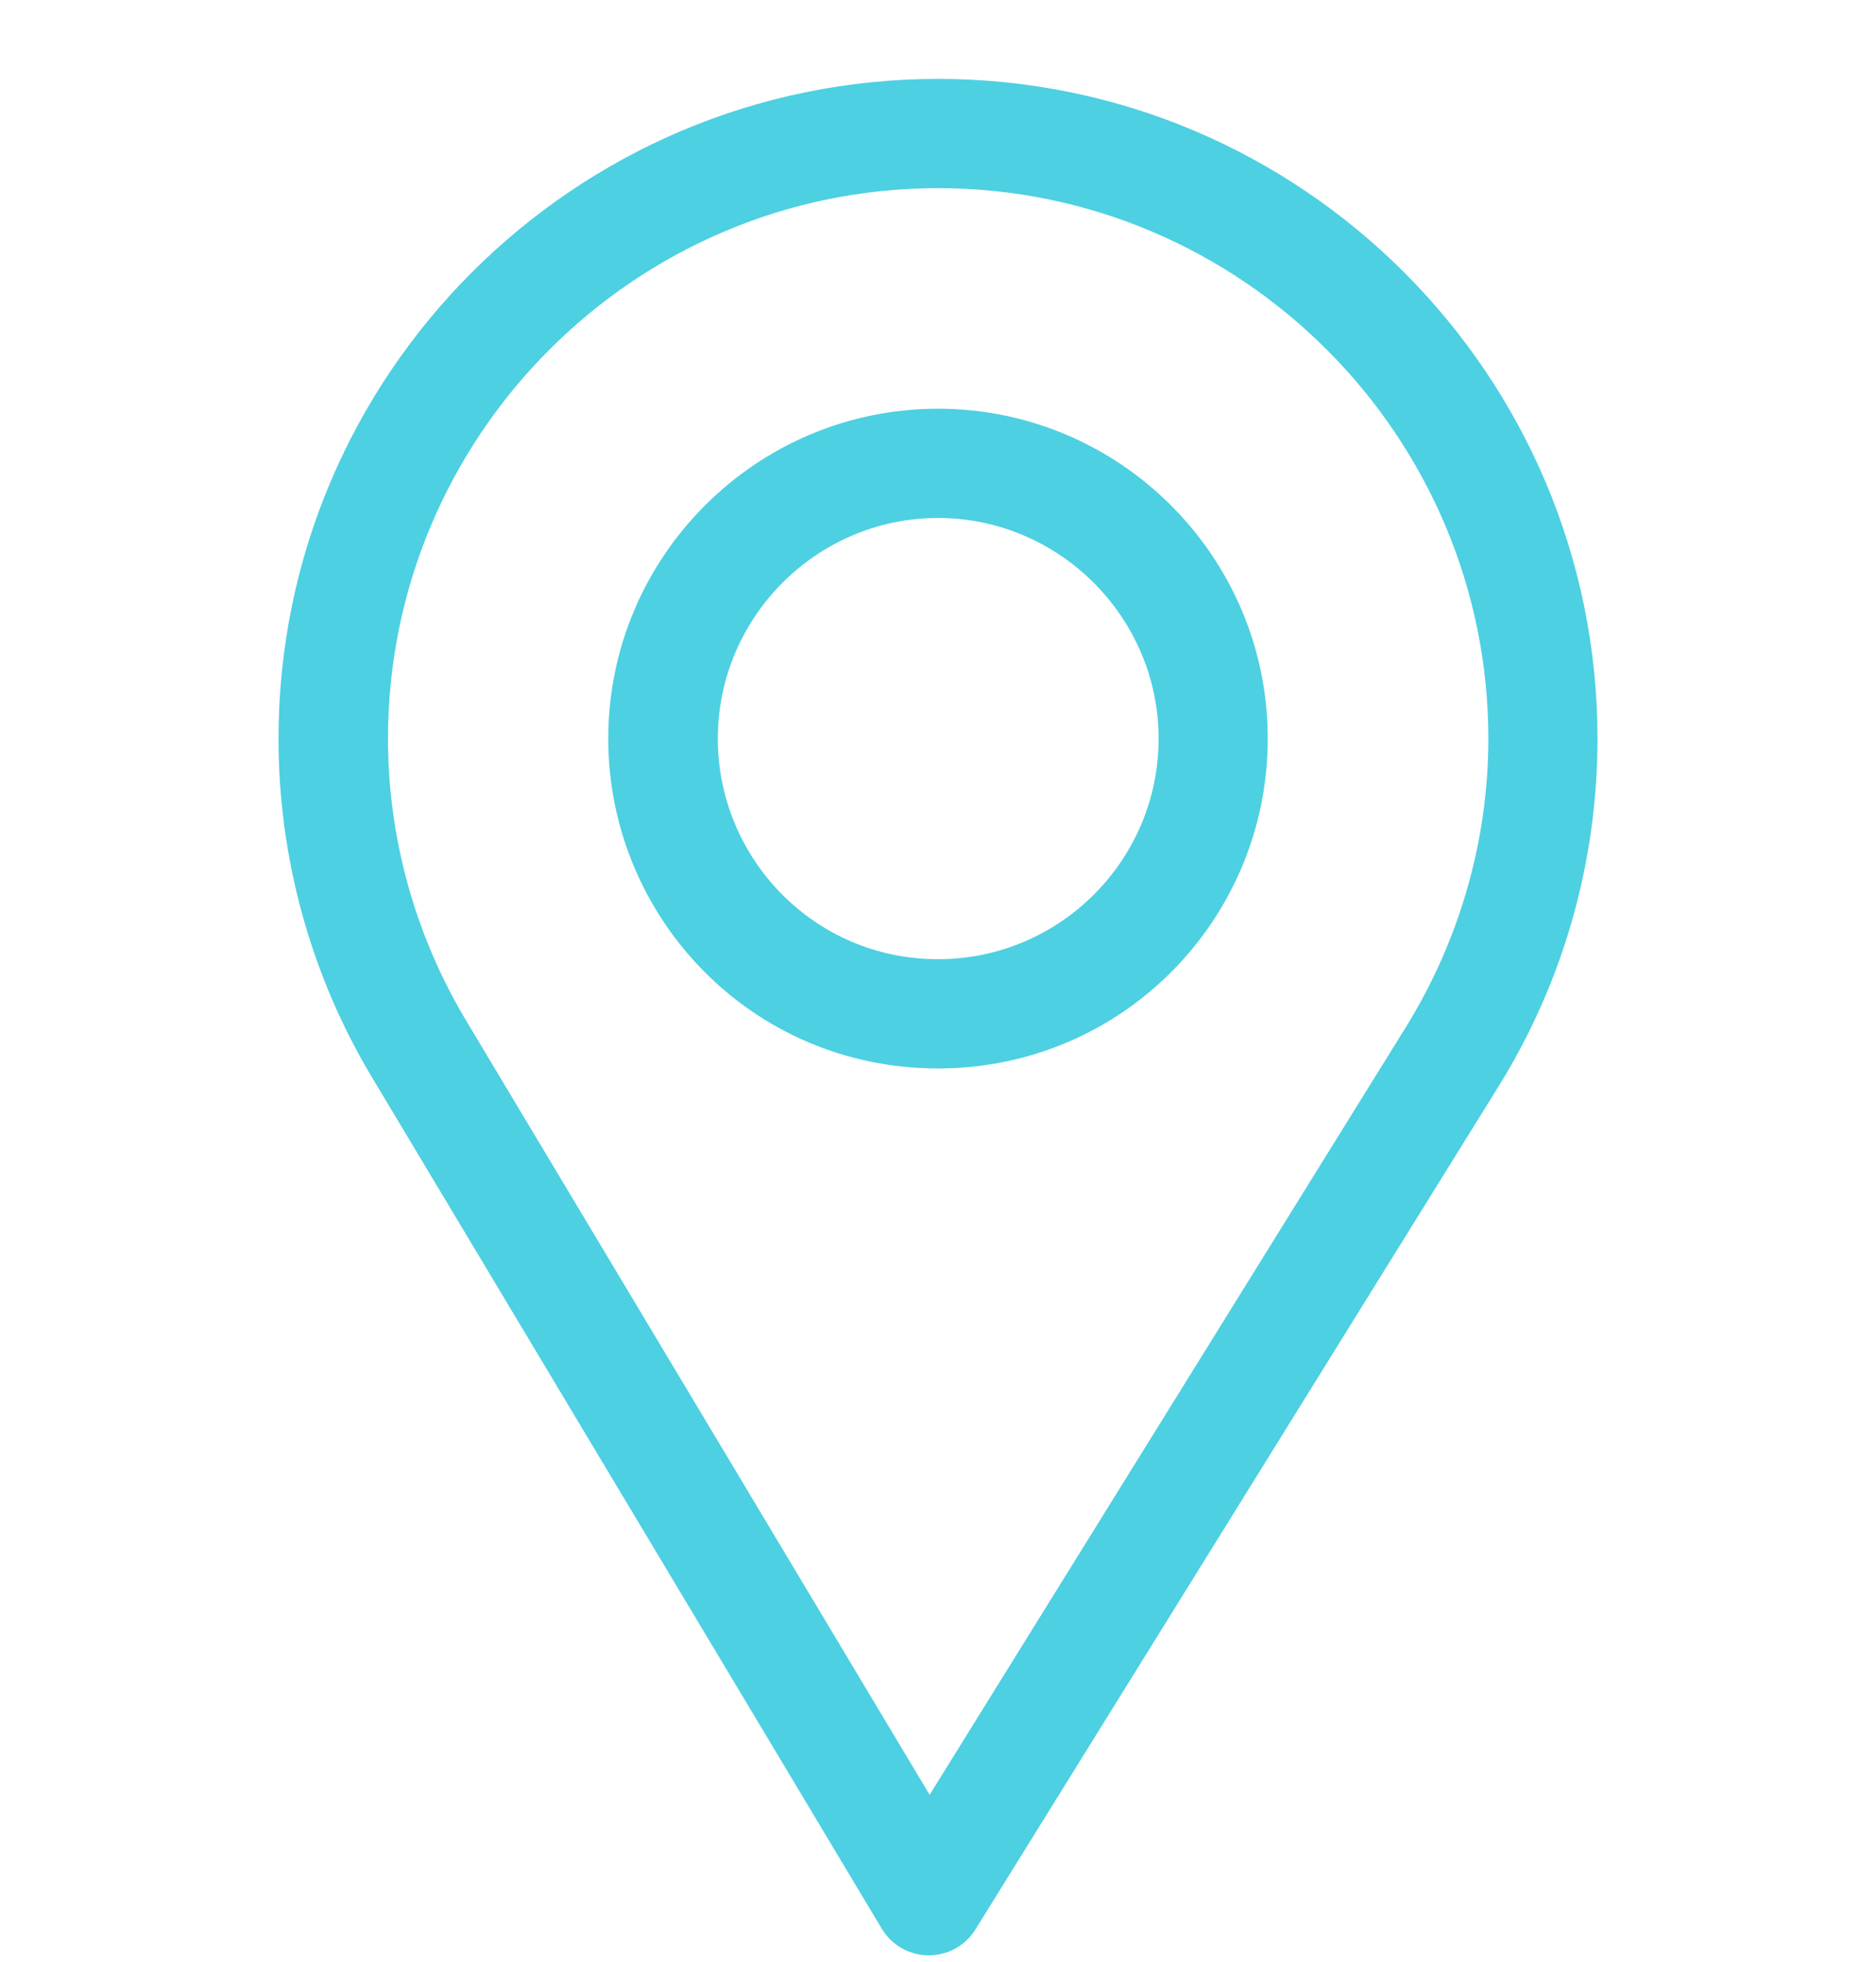 <svg width="22" height="23" viewBox="0 0 22 23" fill="none" xmlns="http://www.w3.org/2000/svg">
<g clip-path="url(#clip0)">
<path d="M11 0.925C15.265 0.925 18.734 4.395 18.734 8.66C18.734 10.101 18.335 11.507 17.58 12.727L11.44 22.62C11.323 22.81 11.116 22.925 10.893 22.925C10.891 22.925 10.889 22.925 10.887 22.925C10.663 22.924 10.455 22.805 10.34 22.612L4.357 12.622C3.643 11.428 3.266 10.058 3.266 8.66C3.266 4.395 6.735 0.925 11 0.925ZM5.463 11.96L10.902 21.043L16.484 12.047C17.113 11.032 17.454 9.861 17.454 8.66C17.454 5.106 14.554 2.206 11 2.206C7.446 2.206 4.55 5.106 4.55 8.66C4.55 9.825 4.869 10.966 5.463 11.96Z" fill="#4DD0E1"/>
<path d="M11 4.792C13.132 4.792 14.867 6.527 14.867 8.66C14.867 10.778 13.161 12.527 11 12.527C8.813 12.527 7.133 10.755 7.133 8.66C7.133 6.527 8.868 4.792 11 4.792ZM11 11.246C12.429 11.246 13.587 10.085 13.587 8.66C13.587 7.238 12.422 6.073 11 6.073C9.578 6.073 8.418 7.238 8.418 8.66C8.418 10.064 9.548 11.246 11 11.246Z" fill="#4DD0E1"/>
</g>
<defs>
<clipPath id="clip0">
<rect width="22" height="22" fill="white" transform="matrix(-1 0 0 1 22 0.925)"/>
</clipPath>
</defs>
</svg>
